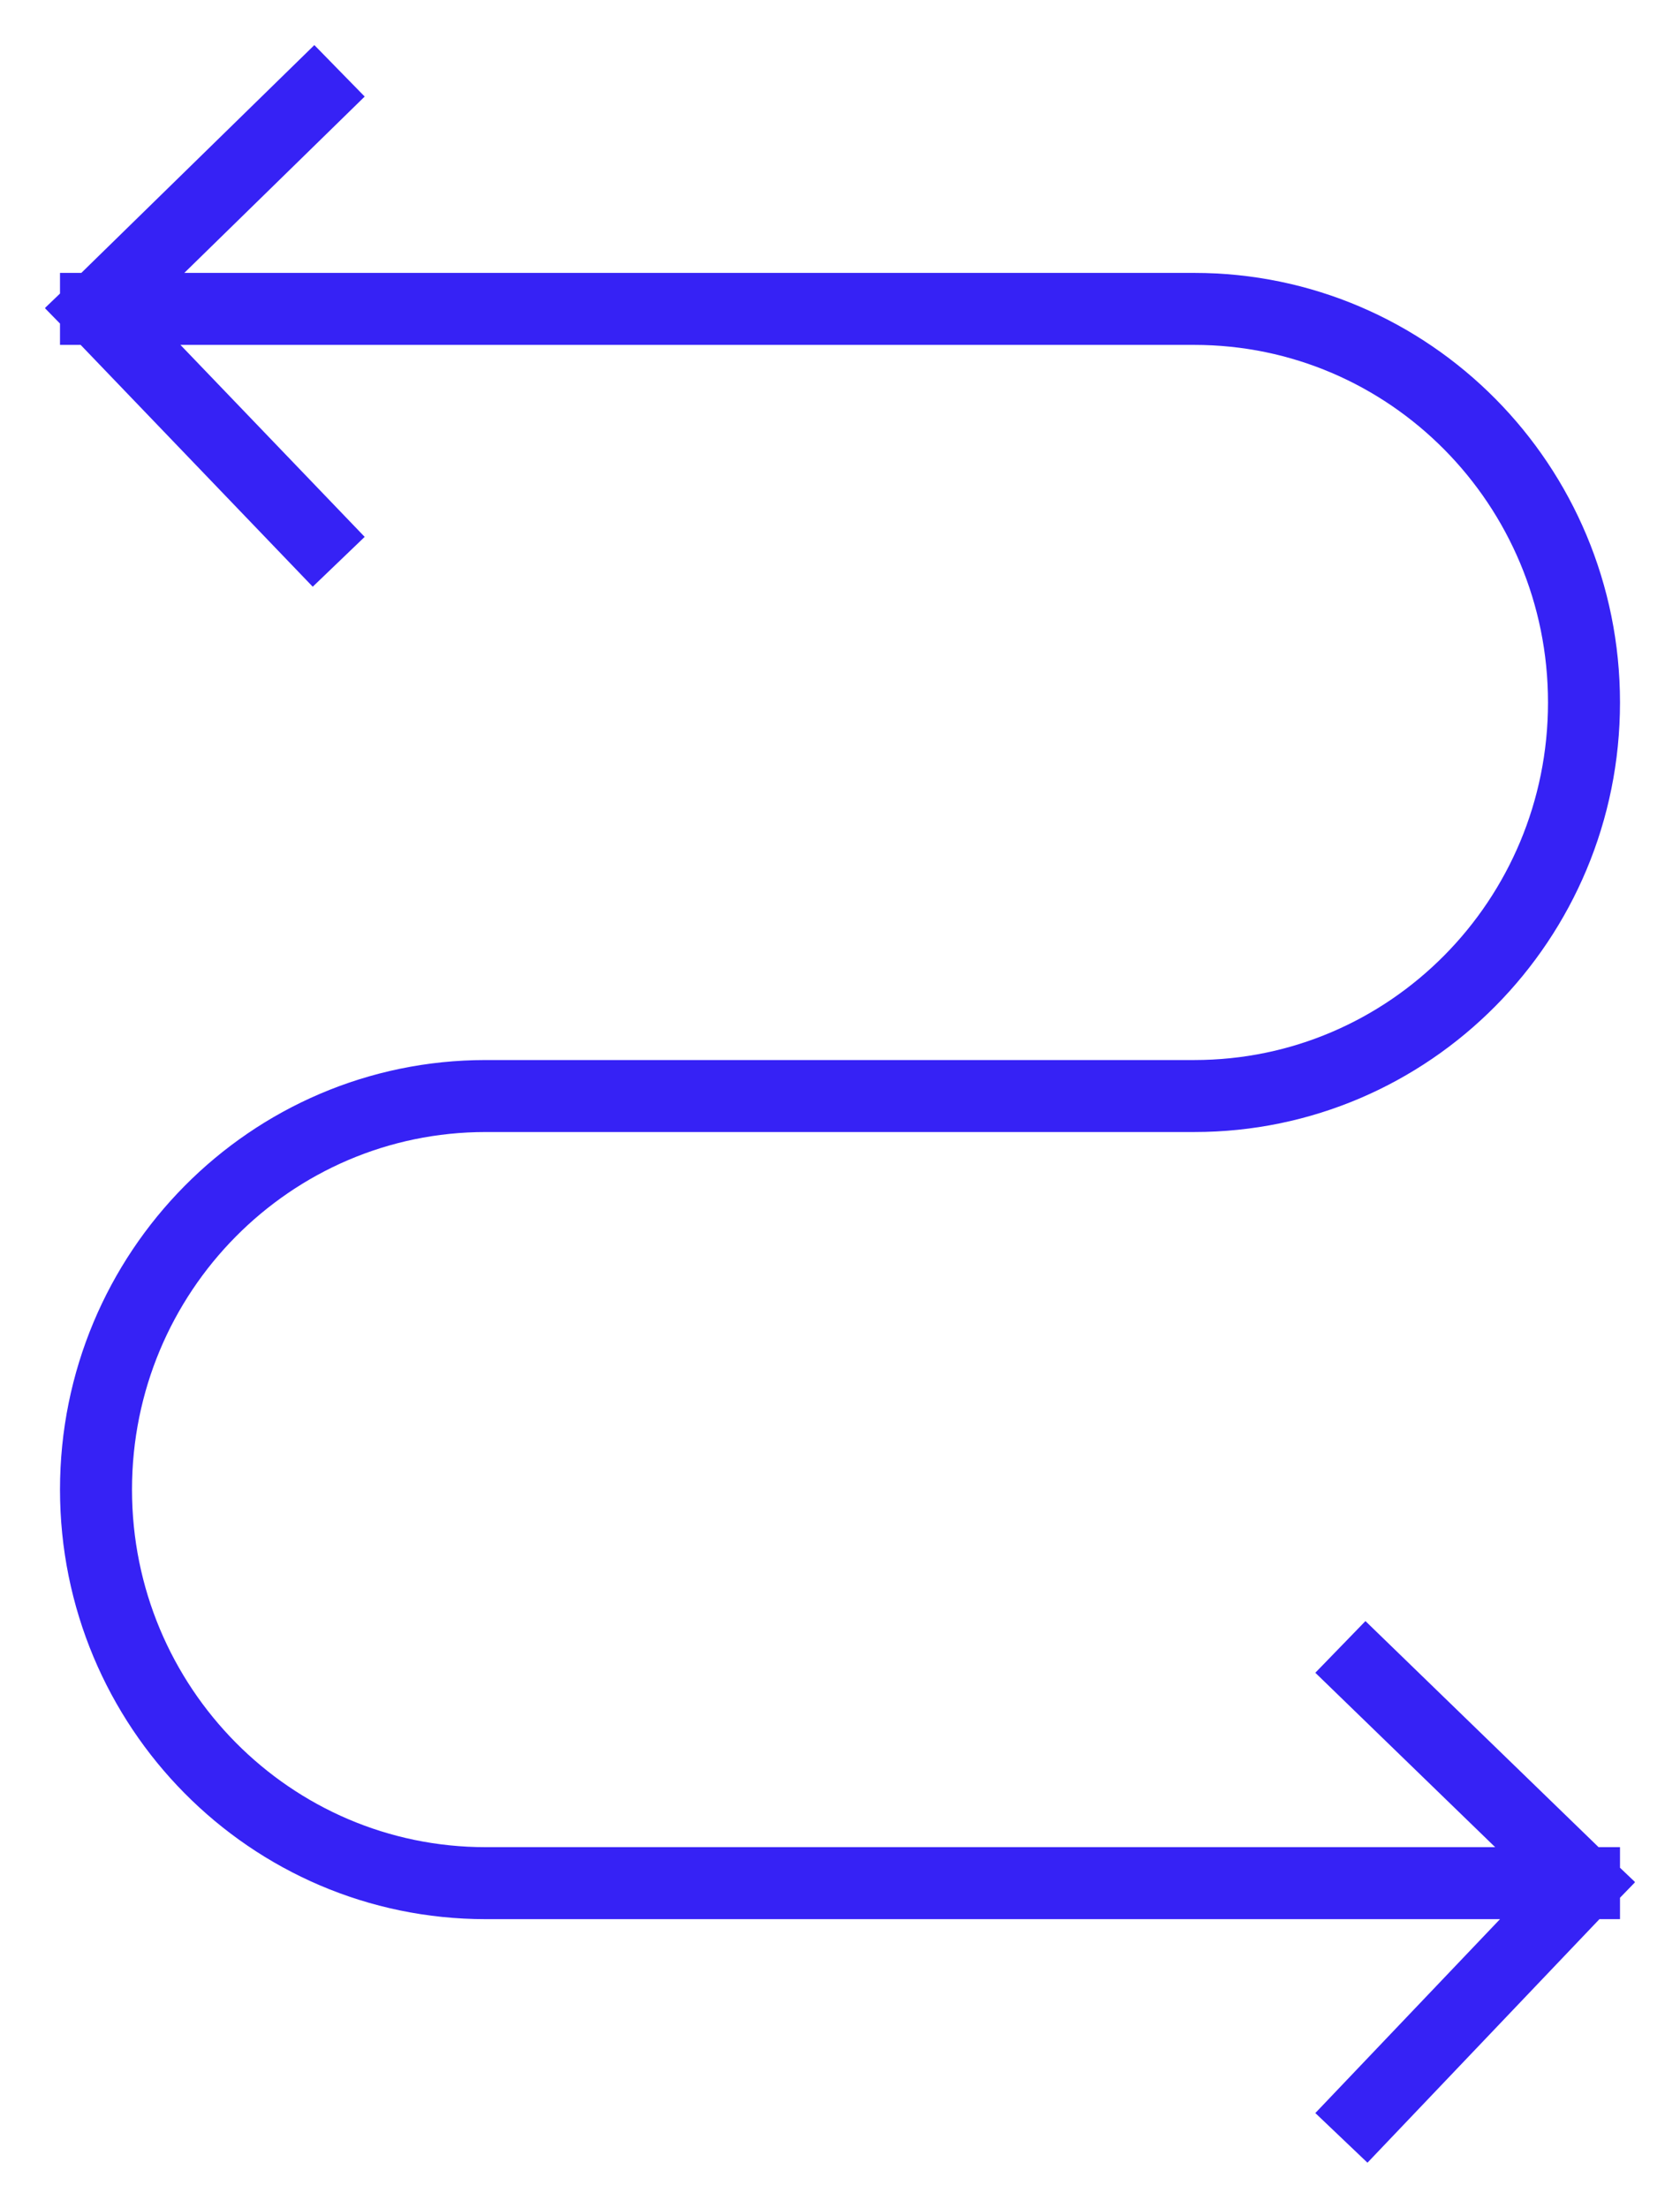 <svg width="35" height="46" viewBox="0 0 35 46" fill="none" xmlns="http://www.w3.org/2000/svg">
<path d="M33 39.236H10.119C5.635 39.236 2 35.565 2 31.036C2 26.508 5.635 22.836 10.119 22.836H20.452M33 39.236L28.463 44M33 39.236L28.463 34.836M2 6.436H24.881C29.365 6.436 33 10.108 33 14.636C33 19.165 29.365 22.836 24.881 22.836H14.548M2 6.436L6.537 2M2 6.436L6.537 11.164" stroke="#3622F5" stroke-width="1.5" stroke-linecap="square"/>
</svg>
